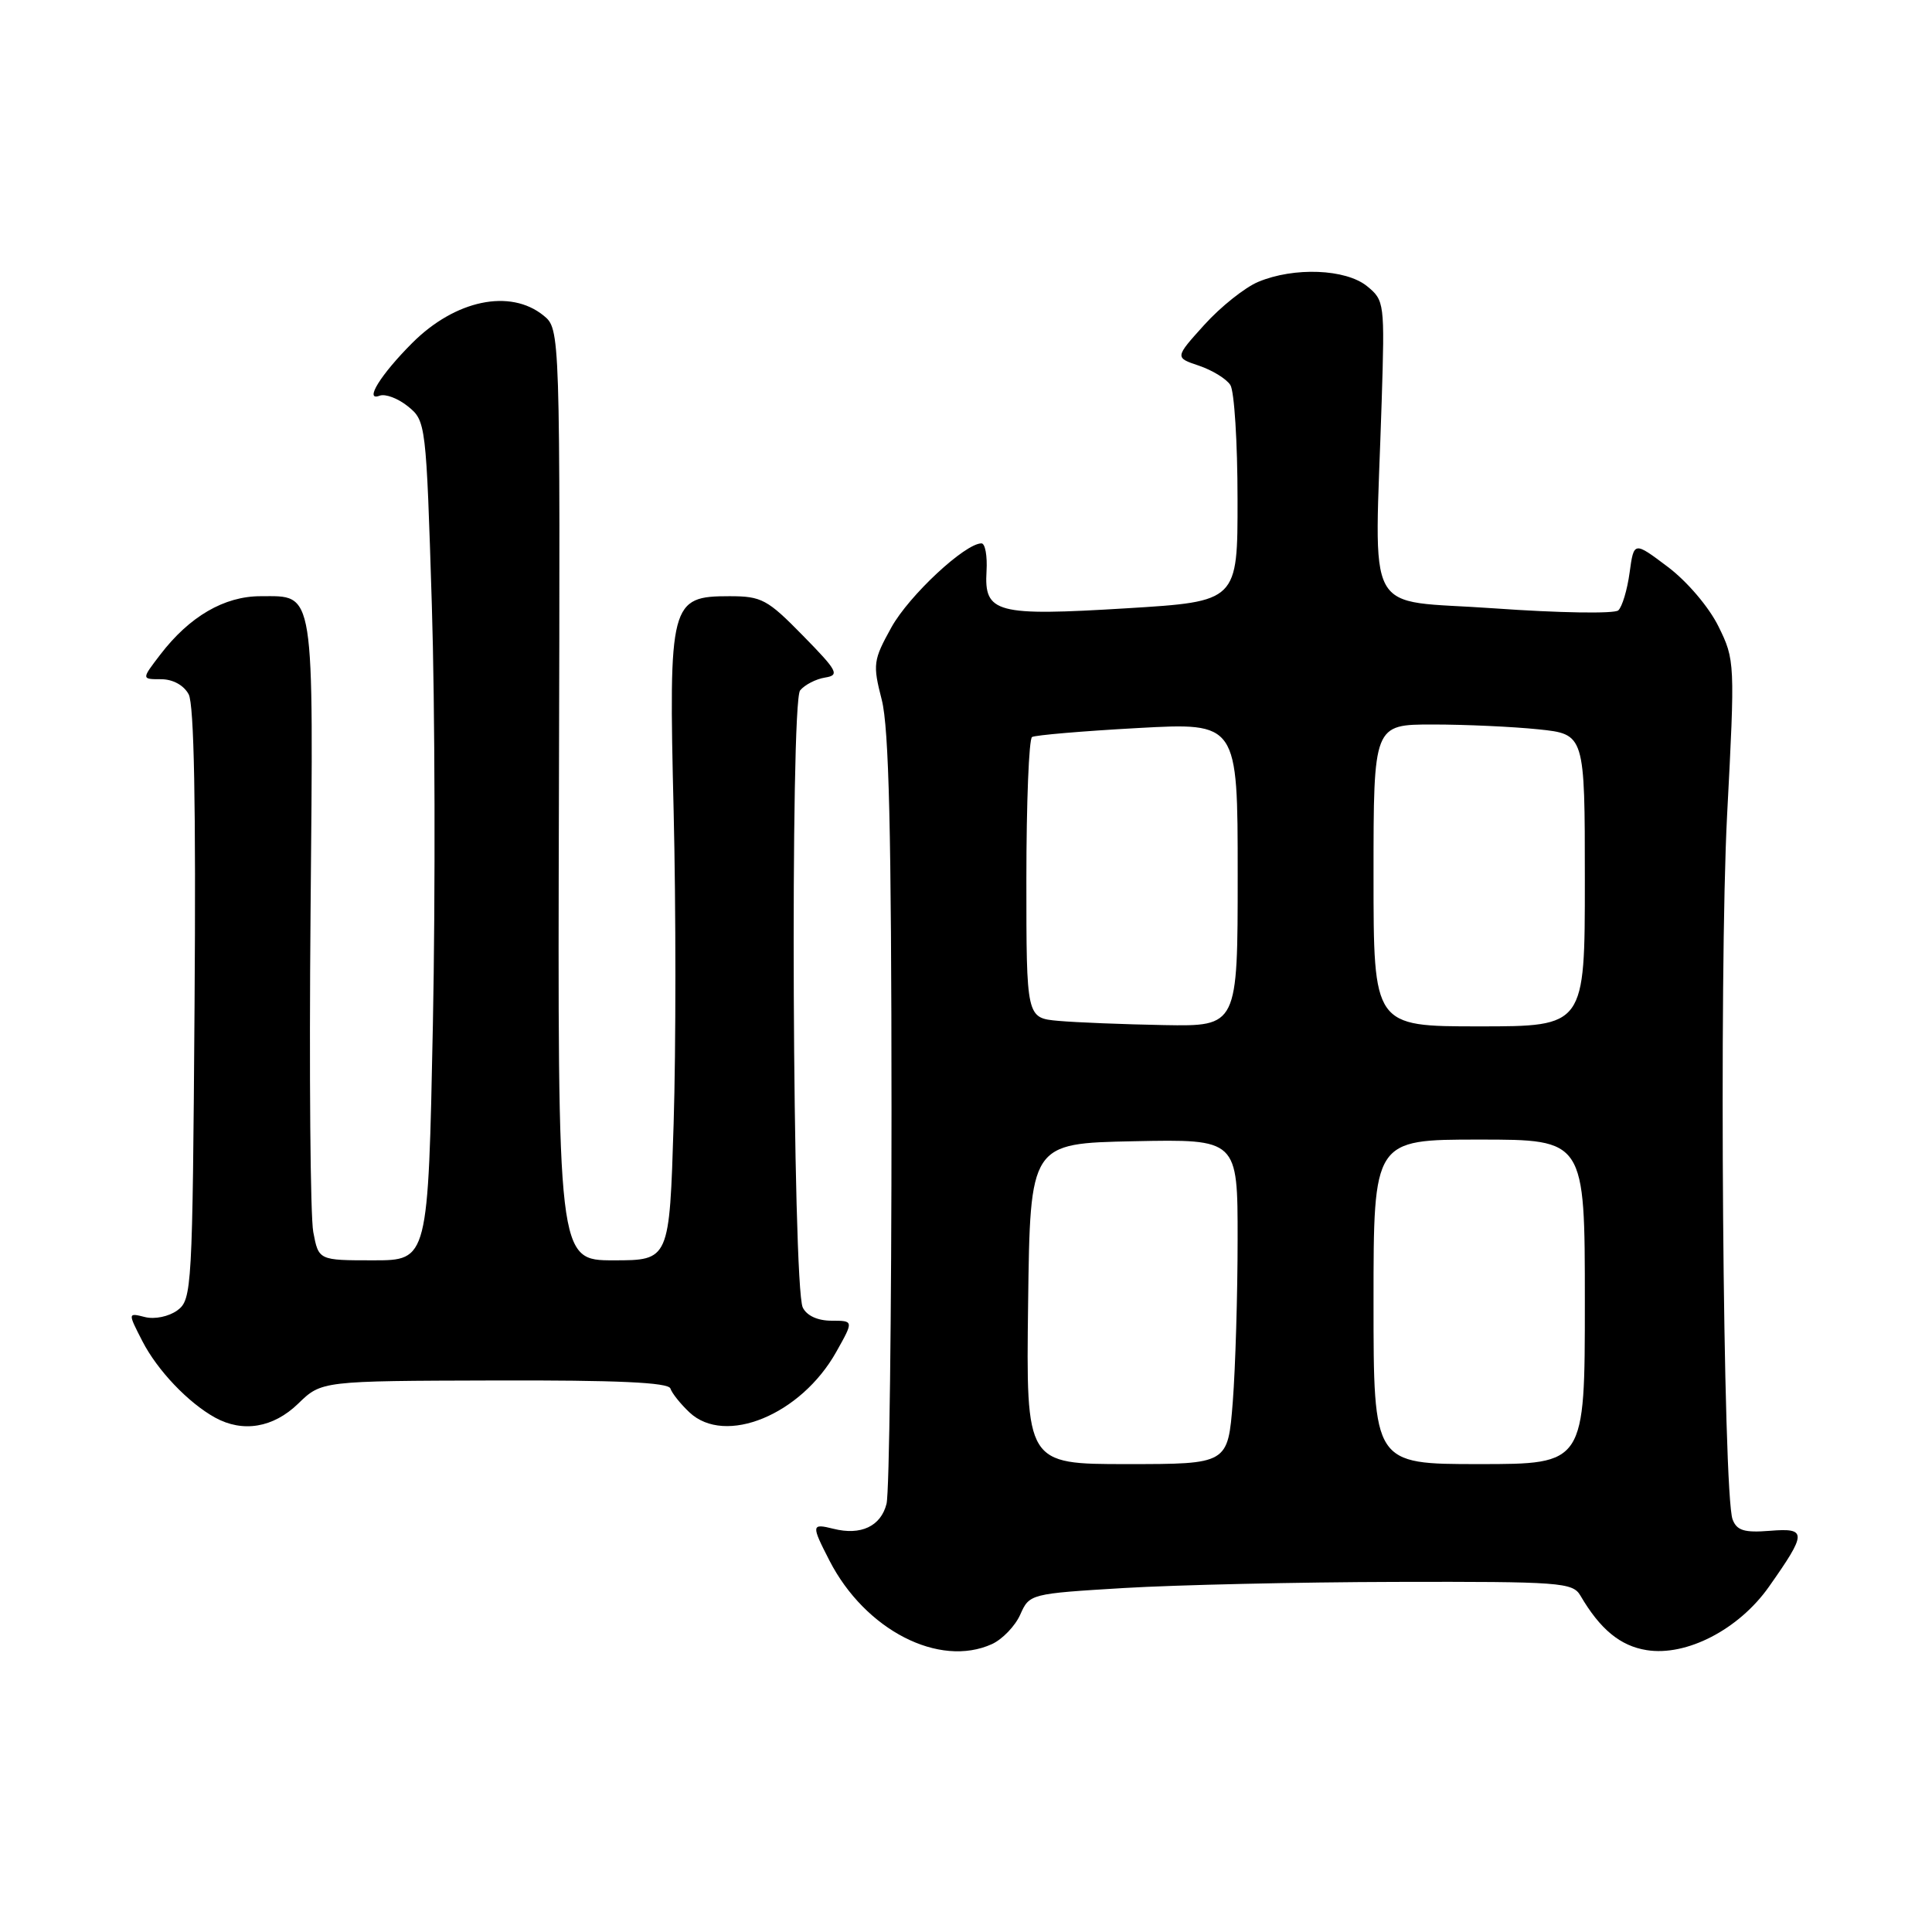 <?xml version="1.0" encoding="UTF-8" standalone="no"?>
<!DOCTYPE svg PUBLIC "-//W3C//DTD SVG 1.1//EN" "http://www.w3.org/Graphics/SVG/1.1/DTD/svg11.dtd" >
<svg xmlns="http://www.w3.org/2000/svg" xmlns:xlink="http://www.w3.org/1999/xlink" version="1.1" viewBox="0 0 256 256">
 <g >
 <path fill="currentColor"
d=" M 131.44 217.85 C 132.83 217.21 134.52 215.45 135.19 213.94 C 136.40 211.20 136.52 211.17 148.95 210.42 C 155.85 210.01 172.03 209.64 184.91 209.61 C 206.74 209.56 208.39 209.68 209.41 211.42 C 212.02 215.89 214.70 218.10 218.19 218.65 C 223.47 219.50 230.40 215.91 234.38 210.27 C 239.44 203.09 239.46 202.44 234.52 202.84 C 231.14 203.11 230.14 202.81 229.58 201.34 C 228.29 197.99 227.76 129.04 228.85 108.00 C 229.91 87.79 229.89 87.44 227.71 83.01 C 226.45 80.45 223.56 77.05 221.00 75.12 C 216.50 71.73 216.50 71.73 215.93 75.88 C 215.62 78.17 214.94 80.42 214.43 80.88 C 213.92 81.34 206.53 81.22 198.00 80.61 C 180.41 79.35 182.16 82.57 183.08 53.17 C 183.49 40.14 183.45 39.80 181.14 37.92 C 178.32 35.63 171.47 35.36 166.72 37.35 C 164.95 38.09 161.74 40.65 159.58 43.04 C 155.66 47.38 155.66 47.38 158.88 48.46 C 160.65 49.06 162.52 50.21 163.03 51.02 C 163.55 51.83 163.98 58.62 163.98 66.10 C 164.00 79.70 164.00 79.70 149.31 80.60 C 131.98 81.66 130.39 81.24 130.72 75.69 C 130.84 73.66 130.54 72.00 130.05 72.00 C 127.87 72.00 120.46 78.91 118.12 83.12 C 115.70 87.49 115.63 88.02 116.84 92.74 C 117.79 96.46 118.12 110.31 118.13 147.17 C 118.13 174.35 117.84 197.80 117.47 199.26 C 116.72 202.24 114.07 203.49 110.43 202.57 C 107.50 201.84 107.48 202.06 109.91 206.79 C 114.64 216.00 124.45 221.03 131.44 217.85 Z  M 39.51 185.99 C 42.61 182.98 42.61 182.98 65.53 182.92 C 81.73 182.87 88.56 183.18 88.83 183.98 C 89.03 184.60 90.17 186.03 91.35 187.14 C 96.08 191.61 106.14 187.47 110.81 179.13 C 113.13 175.00 113.13 175.00 110.17 175.00 C 108.34 175.00 106.89 174.33 106.37 173.25 C 105.01 170.43 104.68 93.09 106.02 91.48 C 106.64 90.73 108.13 89.97 109.32 89.78 C 111.29 89.47 111.00 88.92 106.39 84.22 C 101.69 79.42 100.92 79.00 96.67 79.00 C 88.81 79.00 88.59 79.83 89.26 107.44 C 89.57 120.27 89.57 138.92 89.26 148.88 C 88.70 167.00 88.70 167.00 81.30 167.00 C 73.89 167.00 73.89 167.00 74.06 105.30 C 74.23 43.61 74.23 43.61 72.01 41.80 C 67.59 38.23 60.32 39.75 54.63 45.44 C 50.43 49.64 48.20 53.24 50.31 52.43 C 51.06 52.15 52.75 52.79 54.06 53.85 C 56.43 55.77 56.47 56.09 57.22 80.15 C 57.64 93.54 57.70 118.56 57.36 135.75 C 56.73 167.00 56.73 167.00 49.47 167.00 C 42.22 167.00 42.22 167.00 41.51 163.25 C 41.12 161.19 40.96 142.13 41.15 120.90 C 41.54 77.54 41.77 79.00 34.53 79.00 C 29.71 79.00 25.10 81.69 21.23 86.75 C 18.74 90.00 18.74 90.00 21.34 90.00 C 22.90 90.00 24.35 90.79 25.00 92.00 C 25.72 93.34 25.97 106.73 25.78 133.08 C 25.51 170.84 25.43 172.21 23.50 173.63 C 22.37 174.45 20.50 174.84 19.22 174.52 C 16.93 173.94 16.93 173.94 18.87 177.72 C 20.86 181.59 24.94 185.87 28.50 187.84 C 32.18 189.86 36.21 189.19 39.51 185.99 Z  M 136.23 172.75 C 136.50 151.50 136.50 151.50 150.25 151.22 C 164.00 150.94 164.00 150.94 163.99 164.22 C 163.99 171.52 163.70 181.21 163.35 185.75 C 162.70 194.00 162.70 194.00 149.33 194.00 C 135.96 194.00 135.96 194.00 136.23 172.75 Z  M 182.00 172.50 C 182.00 151.00 182.00 151.00 196.00 151.00 C 210.00 151.00 210.00 151.00 210.00 172.50 C 210.00 194.00 210.00 194.00 196.00 194.00 C 182.00 194.00 182.00 194.00 182.00 172.50 Z  M 140.25 135.27 C 136.00 134.89 136.00 134.89 136.00 116.50 C 136.00 106.39 136.34 97.91 136.75 97.66 C 137.16 97.41 143.46 96.87 150.75 96.47 C 164.00 95.74 164.00 95.74 164.00 115.87 C 164.00 136.00 164.00 136.00 154.25 135.83 C 148.89 135.73 142.59 135.48 140.25 135.27 Z  M 182.00 116.00 C 182.00 96.00 182.00 96.00 189.85 96.00 C 194.17 96.00 200.47 96.29 203.85 96.64 C 210.00 97.28 210.00 97.28 210.00 116.64 C 210.00 136.00 210.00 136.00 196.00 136.00 C 182.00 136.00 182.00 136.00 182.00 116.00 Z "/>
</g>
</svg>